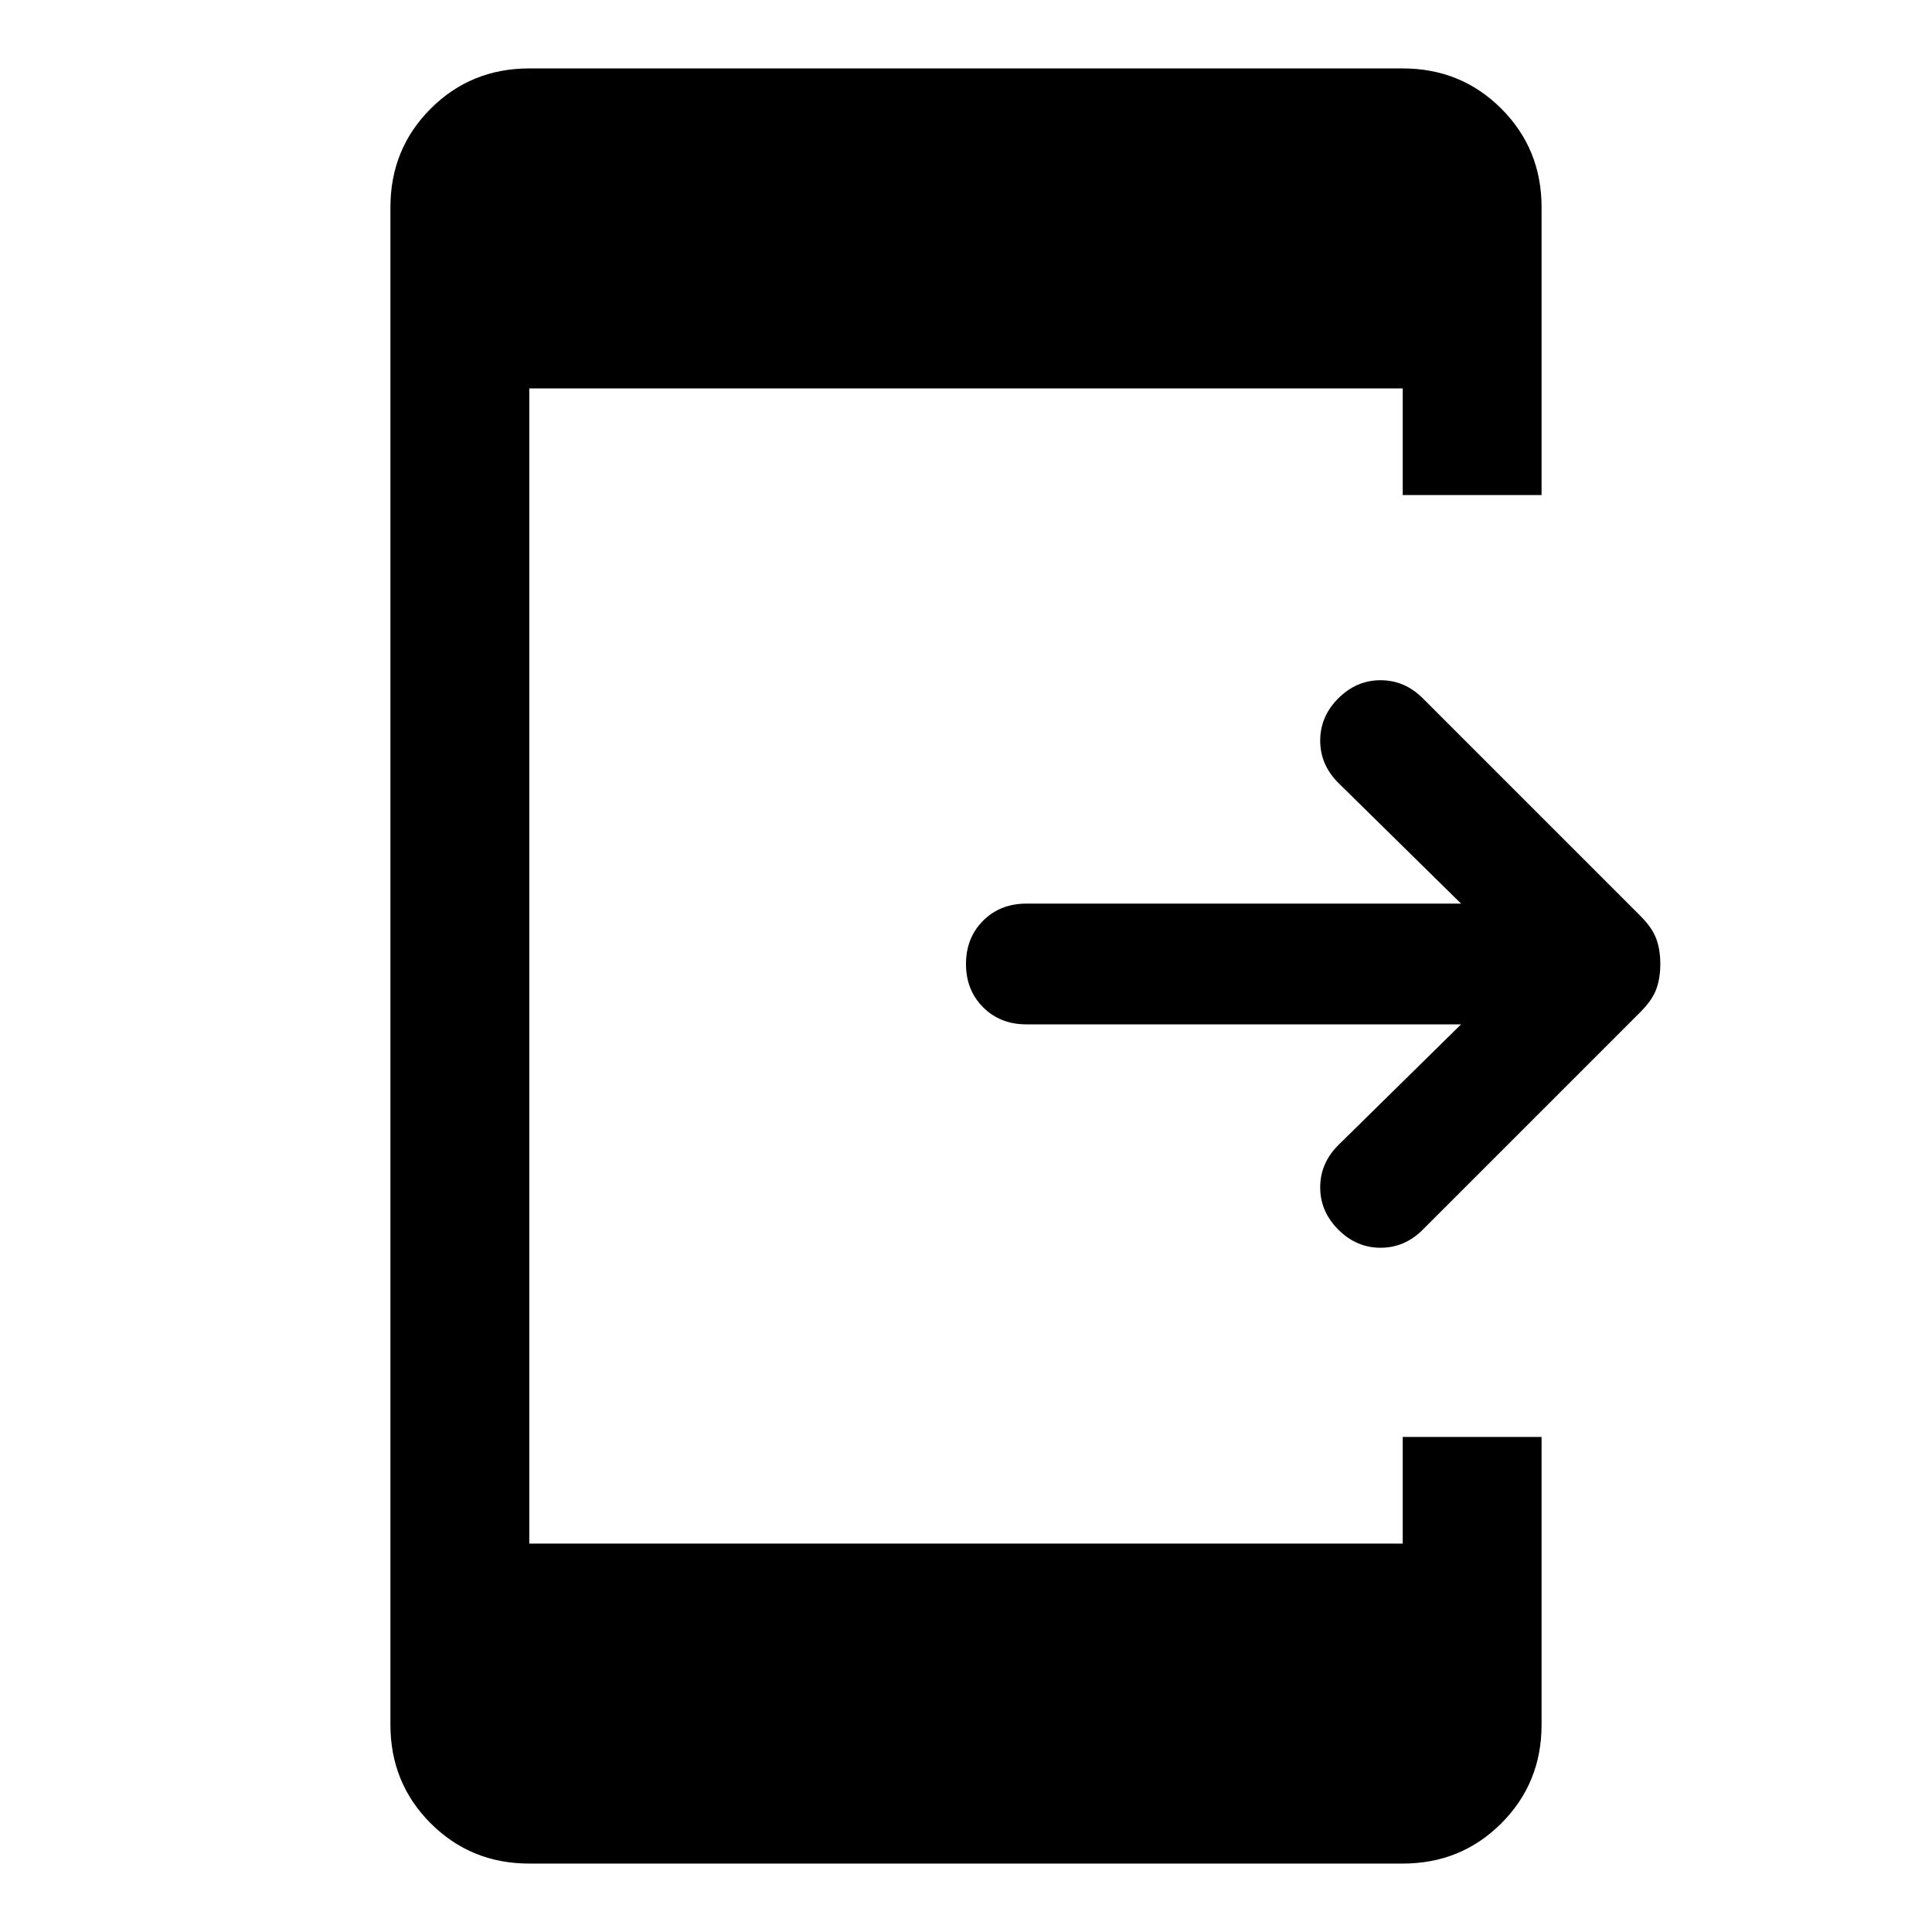<svg xmlns="http://www.w3.org/2000/svg" height="48" width="48"><path d="M33.25 30.55Q32.8 30.1 32.8 29.5Q32.8 28.9 33.25 28.45L36.3 25.45H25.5Q24.85 25.45 24.425 25.025Q24 24.6 24 23.95Q24 23.3 24.425 22.875Q24.85 22.45 25.5 22.45H36.3L33.25 19.45Q32.8 19 32.8 18.4Q32.8 17.8 33.25 17.35Q33.7 16.9 34.3 16.9Q34.9 16.9 35.35 17.35L40.75 22.75Q41.05 23.05 41.15 23.325Q41.25 23.6 41.25 23.95Q41.25 24.3 41.15 24.575Q41.05 24.85 40.75 25.15L35.35 30.55Q34.9 31 34.3 31Q33.7 31 33.25 30.55ZM13.15 46.3Q11.7 46.3 10.7 45.3Q9.7 44.3 9.7 42.85V5.15Q9.7 3.7 10.7 2.7Q11.7 1.7 13.15 1.7H34.85Q36.3 1.7 37.3 2.7Q38.3 3.7 38.3 5.15V12.3H34.85V9.65H13.15V38.35H34.85V35.7H38.3V42.85Q38.3 44.3 37.3 45.3Q36.3 46.3 34.85 46.3Z"/></svg>
